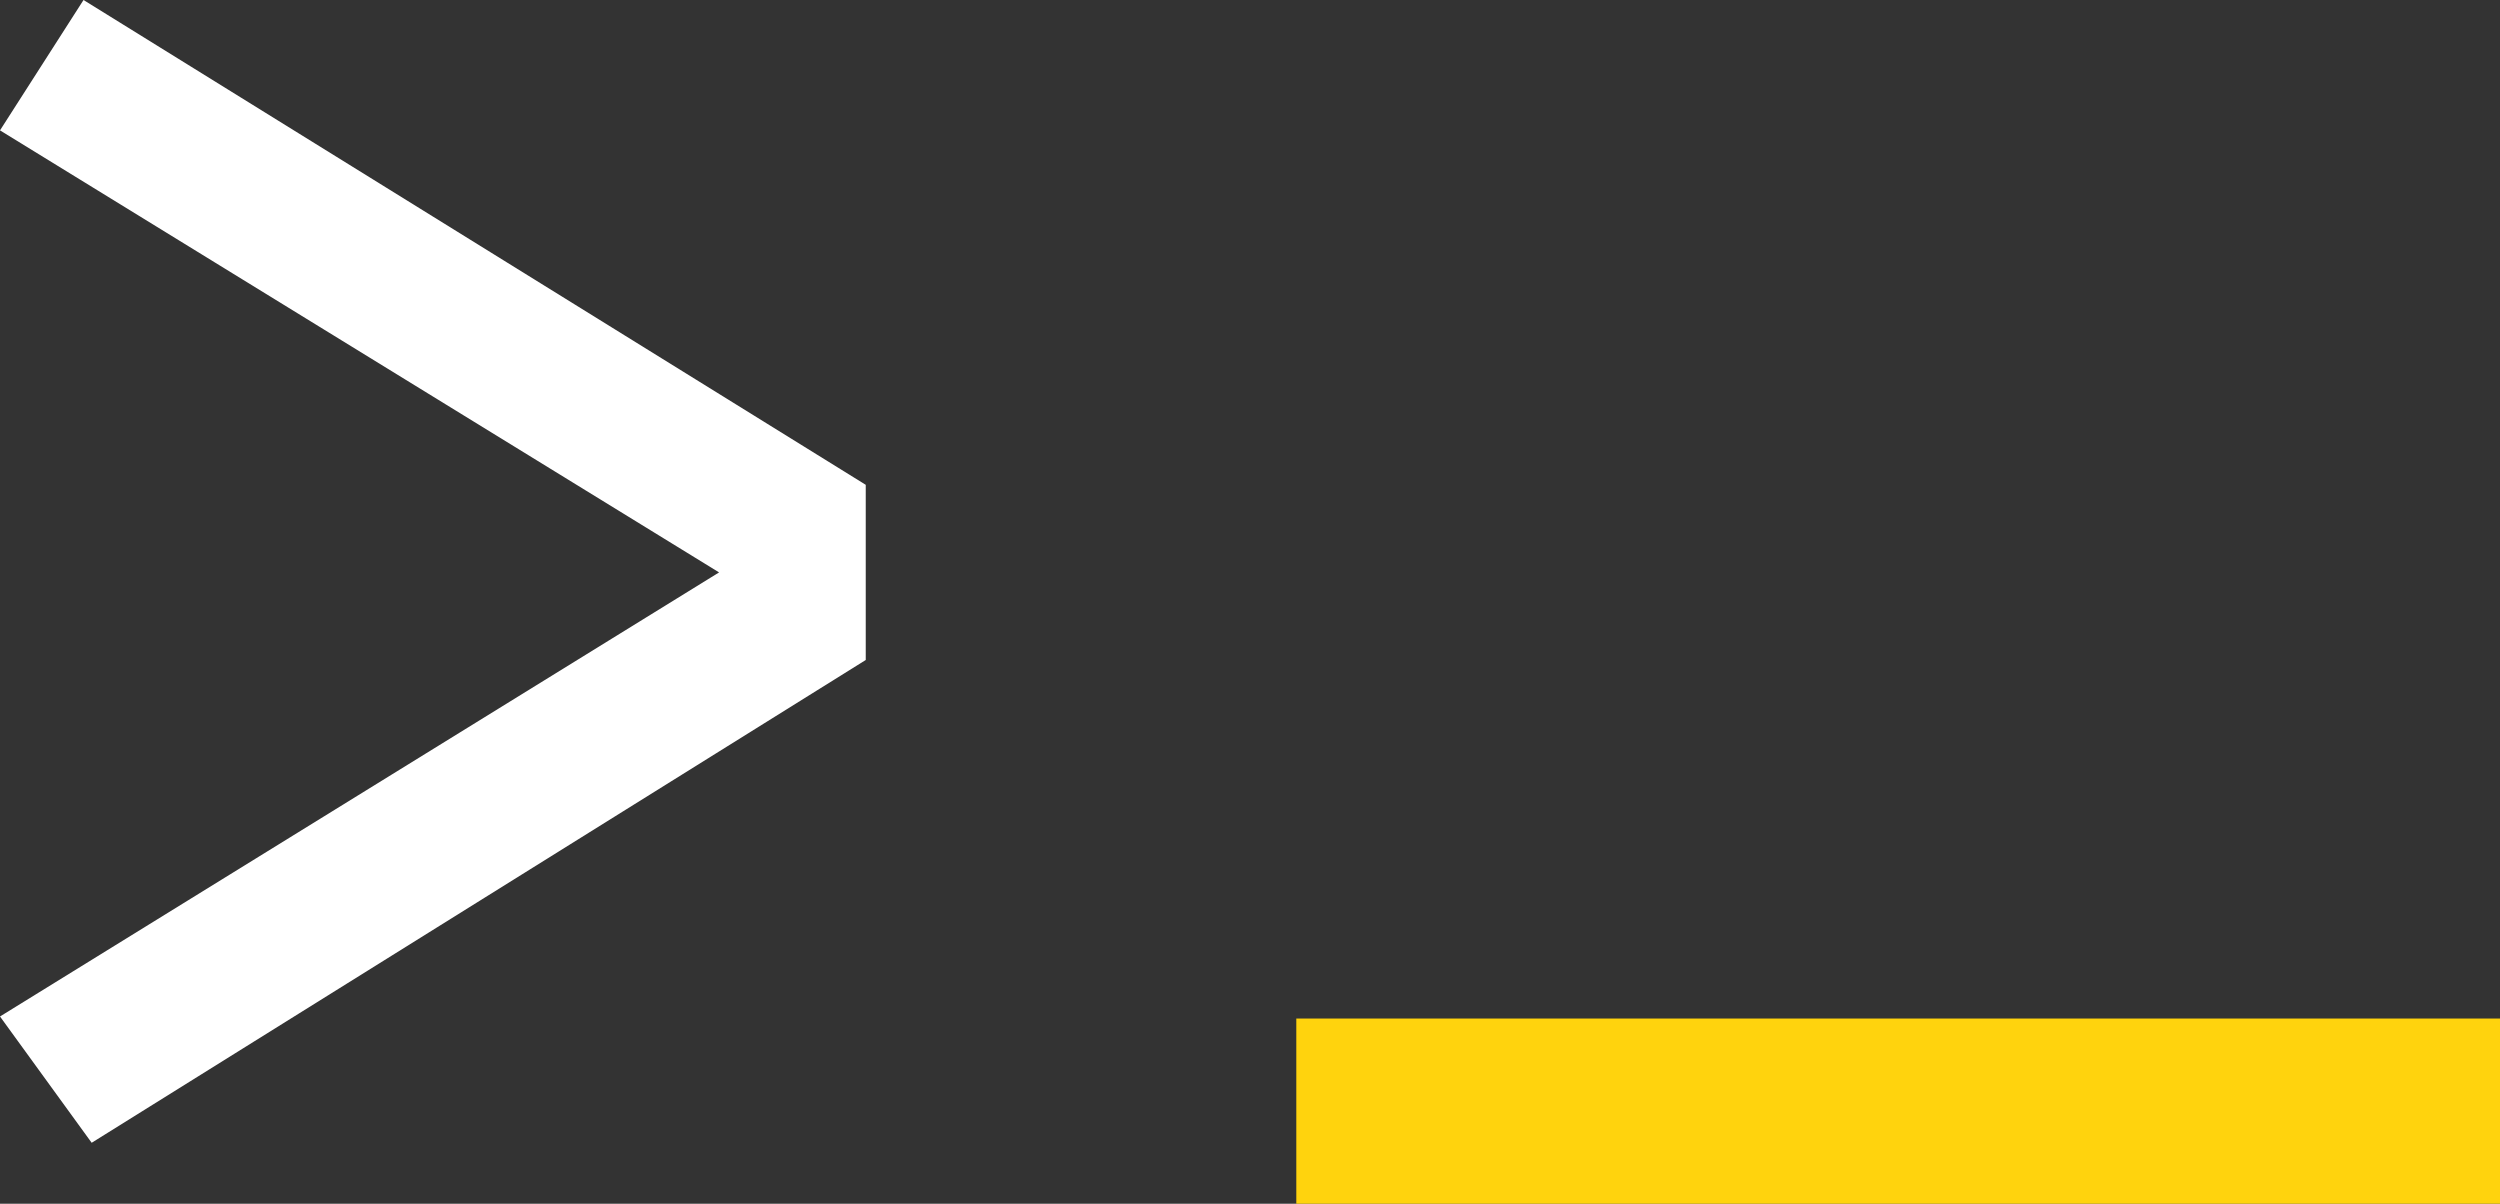 <?xml version="1.0" encoding="UTF-8"?>
<svg width="27px" height="13px" viewBox="0 0 27 13" version="1.1" xmlns="http://www.w3.org/2000/svg" xmlns:xlink="http://www.w3.org/1999/xlink">
    <rect x="0" y="0" width="27" height="13" fill="#333333" stroke="none"/>
    <!-- Generator: Sketch 46.2 (44496) - http://www.bohemiancoding.com/sketch -->
    <title>Mini Dark Background</title>
    <desc>Created with Sketch.</desc>
    <defs></defs>
    <g id="Page-1" stroke="none" stroke-width="1" fill="none" fill-rule="evenodd">
        <g id="Mini-Dark-Background">
            <polygon id="&gt;-copy-4" fill="#FFFFFF" points="9.35 5.236 9.35 7.128 0.99 12.342 0 10.978 7.766 6.182 0 1.408 0.902 0"></polygon>
            <rect id="Rectangle-15-Copy-5" fill="#FFD30D" x="14" y="11" width="13" height="2"></rect>
        </g>
    </g>
</svg>